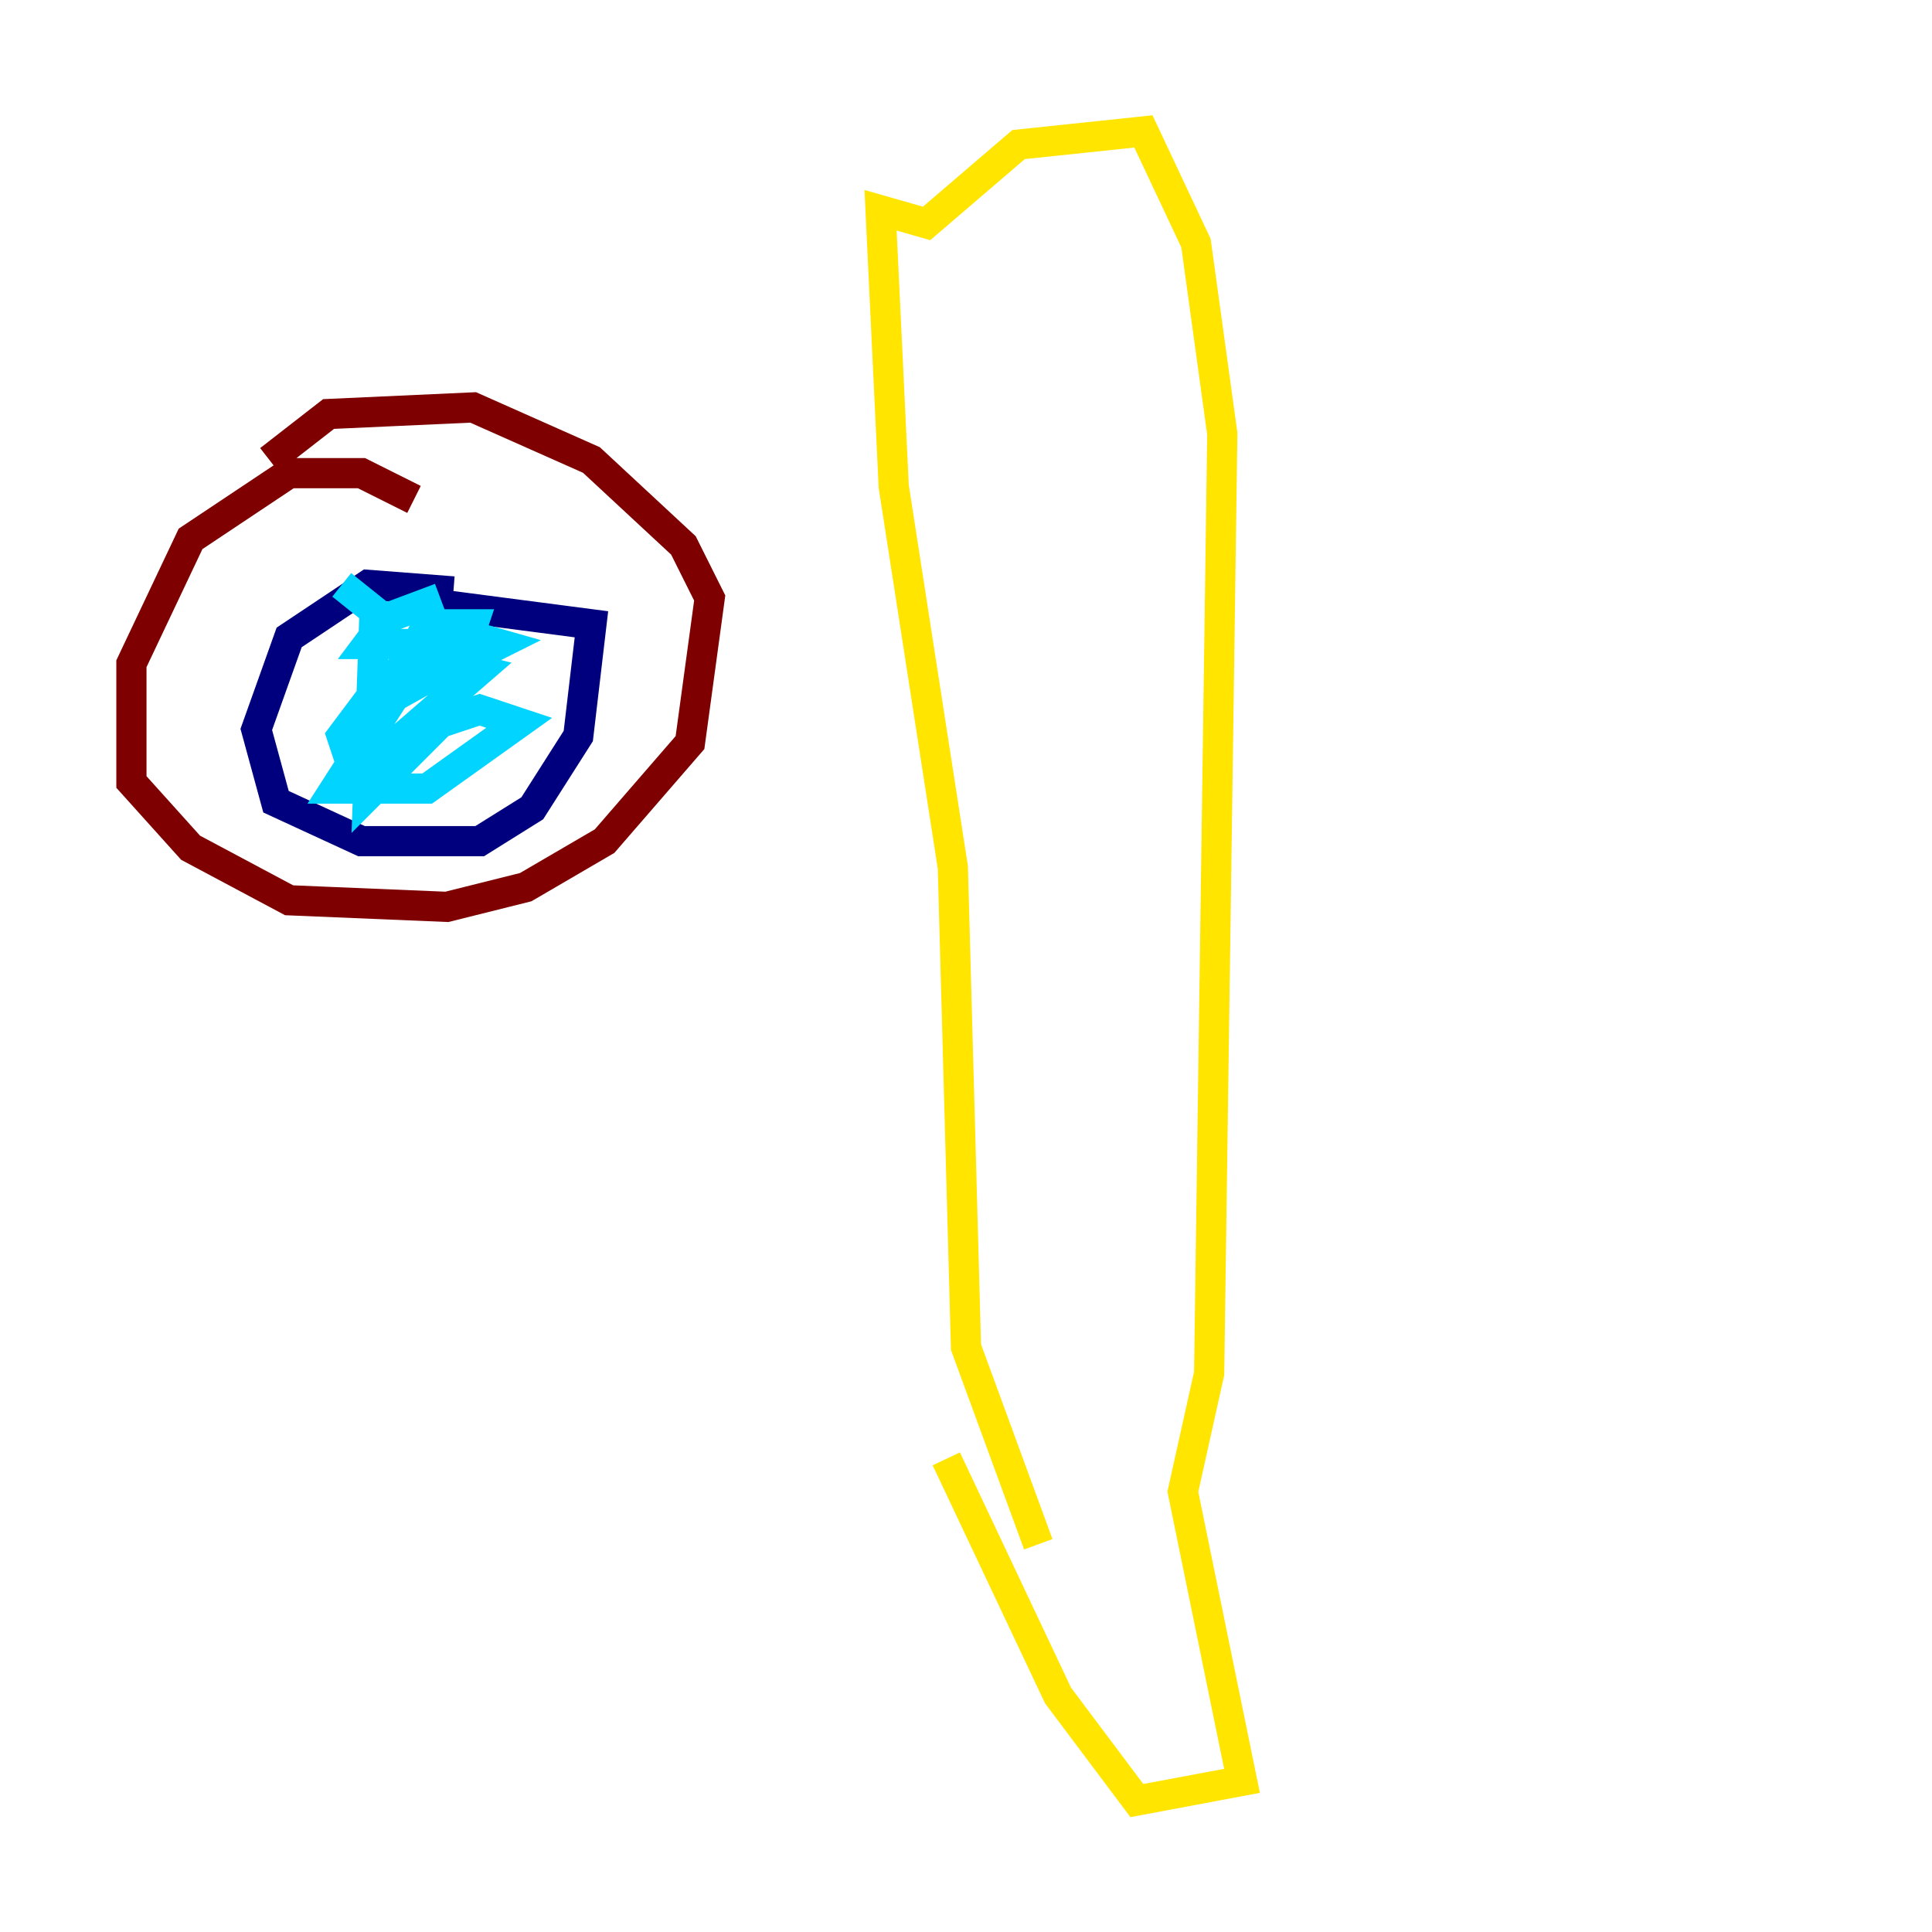 <?xml version="1.0" encoding="utf-8" ?>
<svg baseProfile="tiny" height="128" version="1.2" viewBox="0,0,128,128" width="128" xmlns="http://www.w3.org/2000/svg" xmlns:ev="http://www.w3.org/2001/xml-events" xmlns:xlink="http://www.w3.org/1999/xlink"><defs /><polyline fill="none" points="30.041,39.184 24.381,38.748 19.157,42.231 16.98,48.327 18.286,53.116 23.946,55.728 31.782,55.728 35.265,53.551 38.313,48.762 39.184,41.361 29.17,40.054" stroke="#00007f" stroke-width="2" /><polyline fill="none" points="29.17,39.619 25.687,40.925 24.381,42.667 30.912,42.667 31.347,41.361 28.299,41.361 27.429,43.102 31.347,43.537 33.088,42.667 30.041,41.796 25.252,45.279 22.64,48.762 23.075,50.068 25.252,50.068 31.782,44.408 30.041,43.973 26.122,46.15 22.204,52.245 28.299,52.245 34.395,47.891 31.782,47.02 29.17,47.891 24.381,52.68 24.816,40.49 22.64,38.748" stroke="#00d4ff" stroke-width="2" /><polyline fill="none" points="68.789,102.313 64.0,89.252 63.129,57.469 59.211,32.218 58.34,13.932 61.388,14.803 67.483,9.578 75.755,8.707 79.238,16.109 80.98,28.735 80.109,90.993 78.367,98.83 82.286,117.986 75.32,119.293 70.095,112.326 62.694,96.653" stroke="#ffe500" stroke-width="2" /><polyline fill="none" points="27.429,33.088 23.946,31.347 19.157,31.347 12.626,35.701 8.707,43.973 8.707,51.809 12.626,56.163 19.157,59.646 29.605,60.082 34.83,58.776 40.054,55.728 45.714,49.197 47.02,39.619 45.279,36.136 39.184,30.476 31.347,26.993 21.769,27.429 17.85,30.476" stroke="#7f0000" stroke-width="2" /></svg>